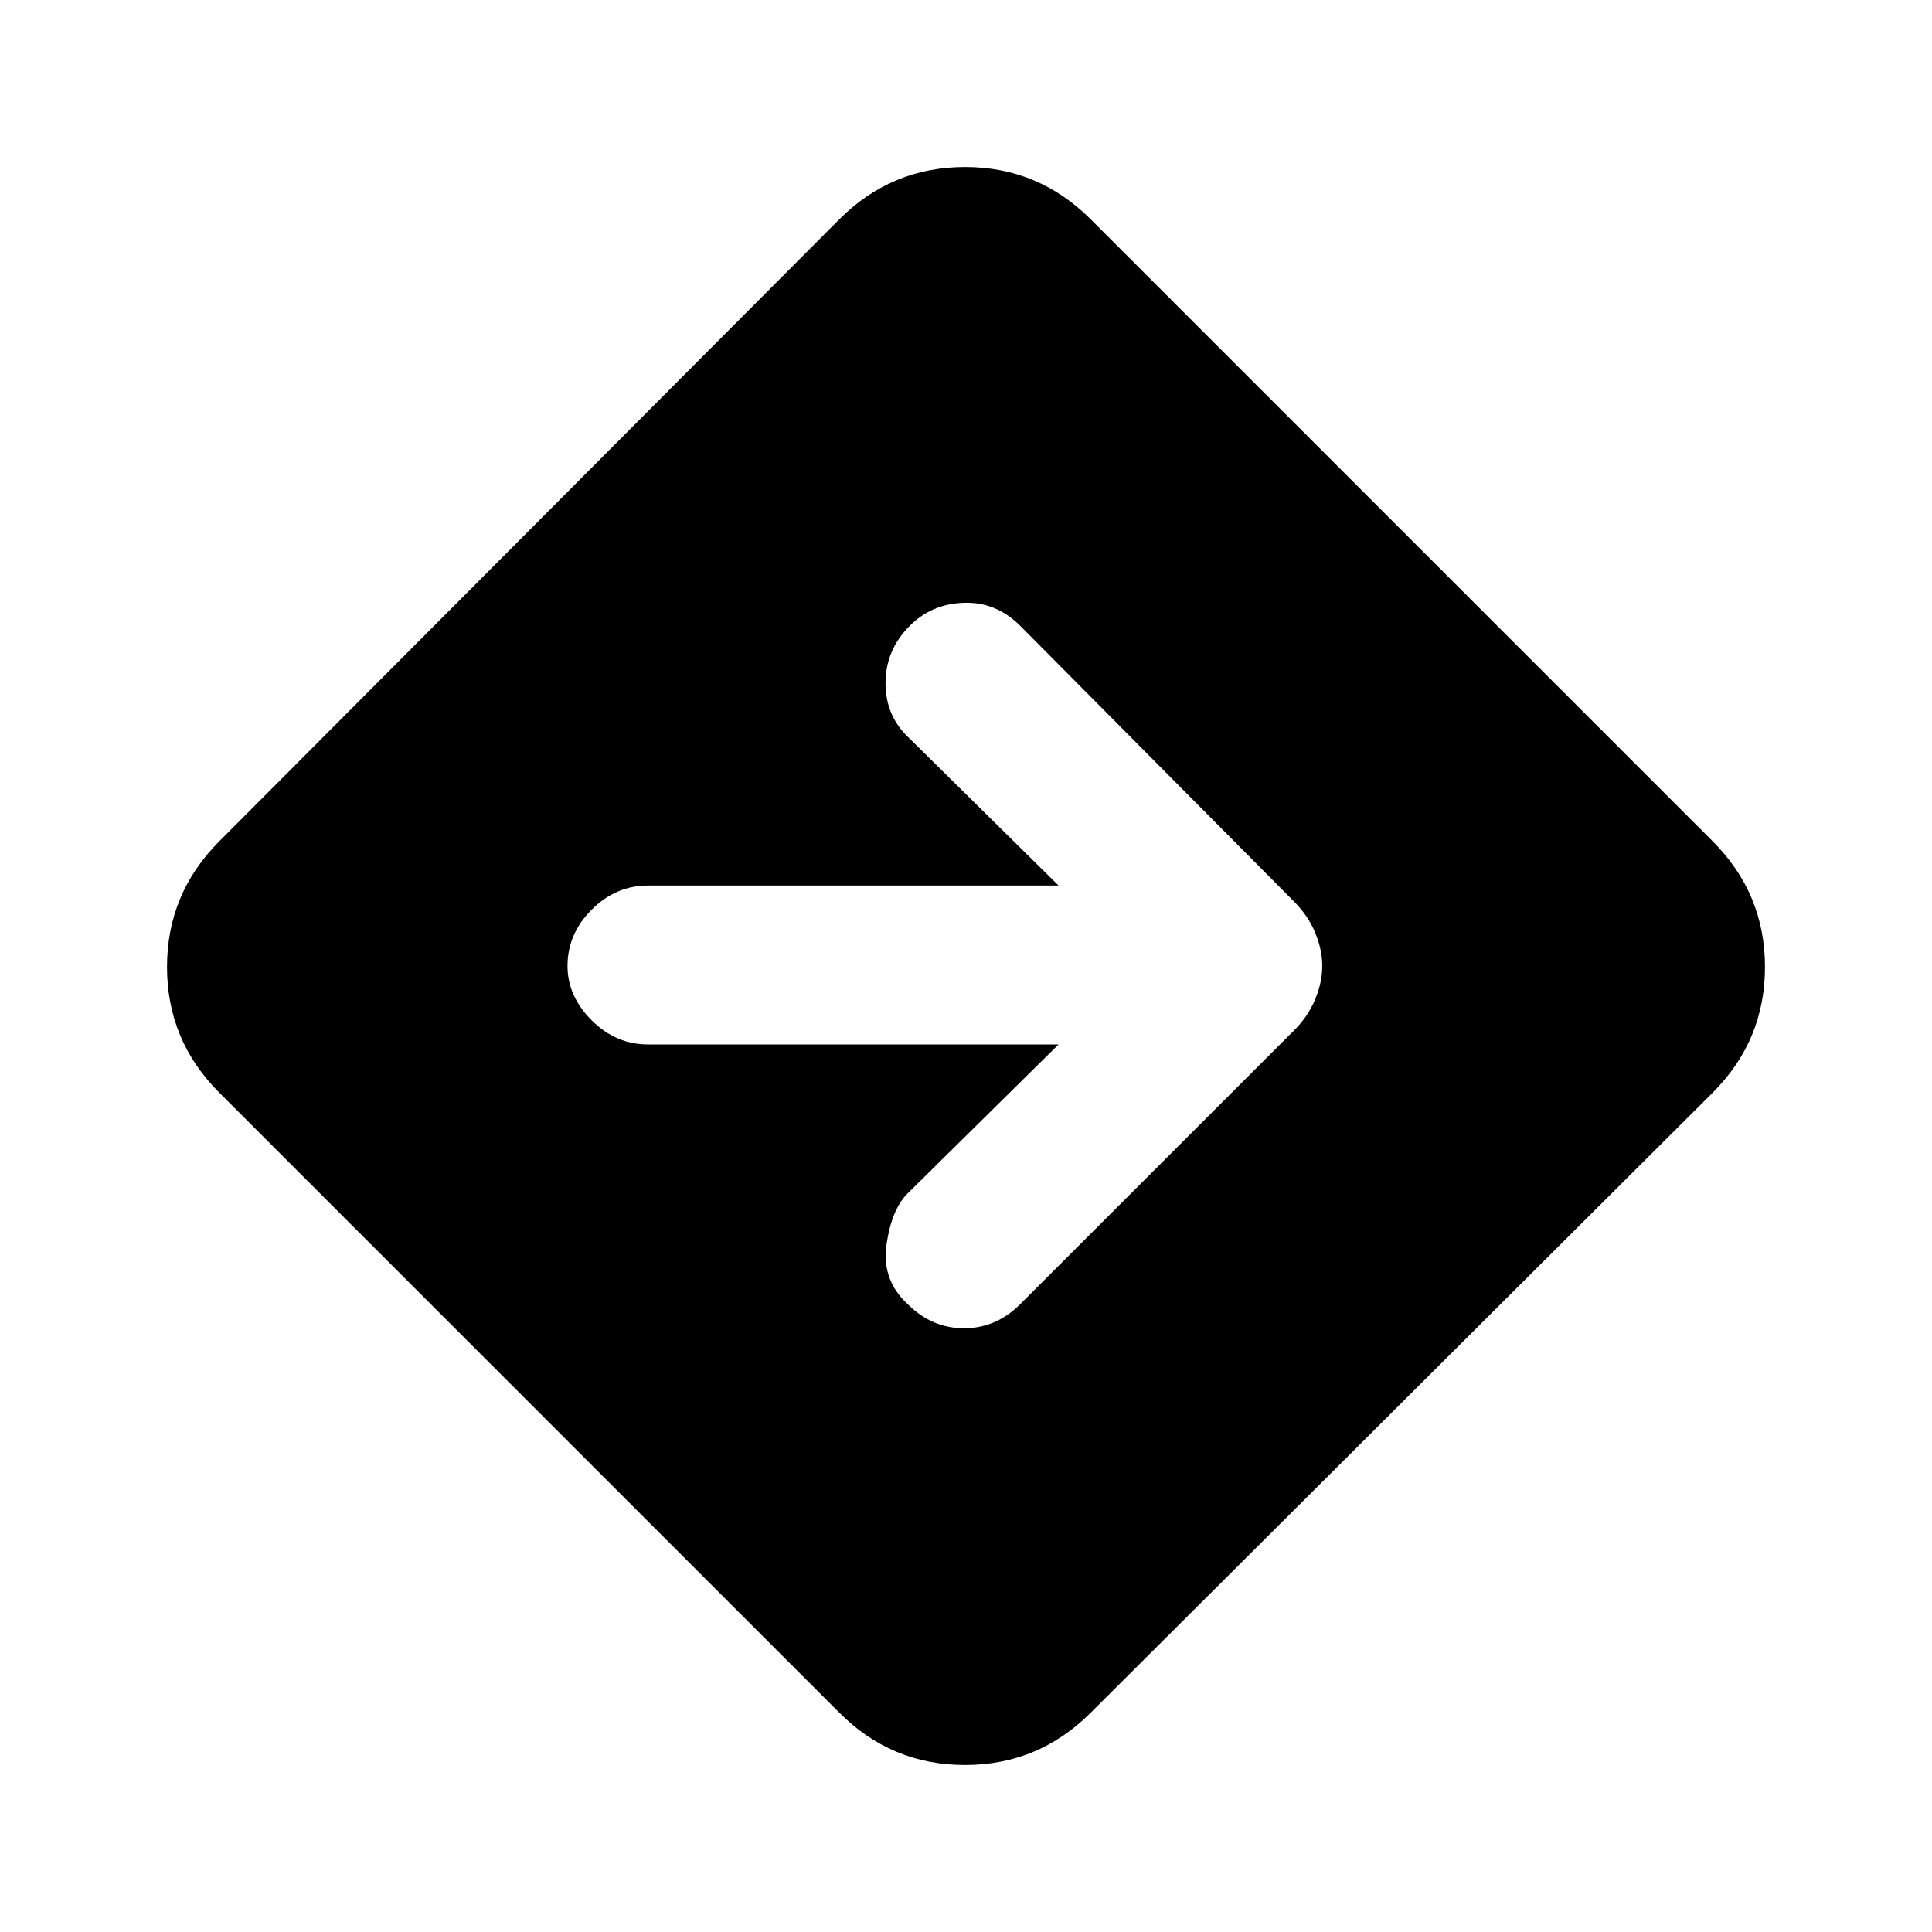 <svg xmlns="http://www.w3.org/2000/svg" height="20" width="20"><path d="M8.688 17.729 2.271 11.312Q1.729 10.771 1.729 10.01Q1.729 9.25 2.271 8.708L8.688 2.271Q9.229 1.729 9.99 1.729Q10.75 1.729 11.292 2.271L17.729 8.708Q18.271 9.25 18.271 10.01Q18.271 10.771 17.729 11.312L11.292 17.729Q10.75 18.271 9.99 18.271Q9.229 18.271 8.688 17.729ZM9.396 13.5Q9.646 13.75 9.979 13.75Q10.312 13.75 10.562 13.5L13.396 10.667Q13.542 10.521 13.615 10.344Q13.688 10.167 13.688 10Q13.688 9.833 13.615 9.656Q13.542 9.479 13.396 9.333L10.562 6.479Q10.312 6.229 9.979 6.24Q9.646 6.25 9.417 6.479Q9.167 6.729 9.167 7.073Q9.167 7.417 9.417 7.646L10.958 9.167H6.708Q6.375 9.167 6.125 9.417Q5.875 9.667 5.875 10Q5.875 10.312 6.125 10.562Q6.375 10.812 6.708 10.812H10.958L9.396 12.354Q9.229 12.521 9.177 12.885Q9.125 13.25 9.396 13.5Z"/></svg>
